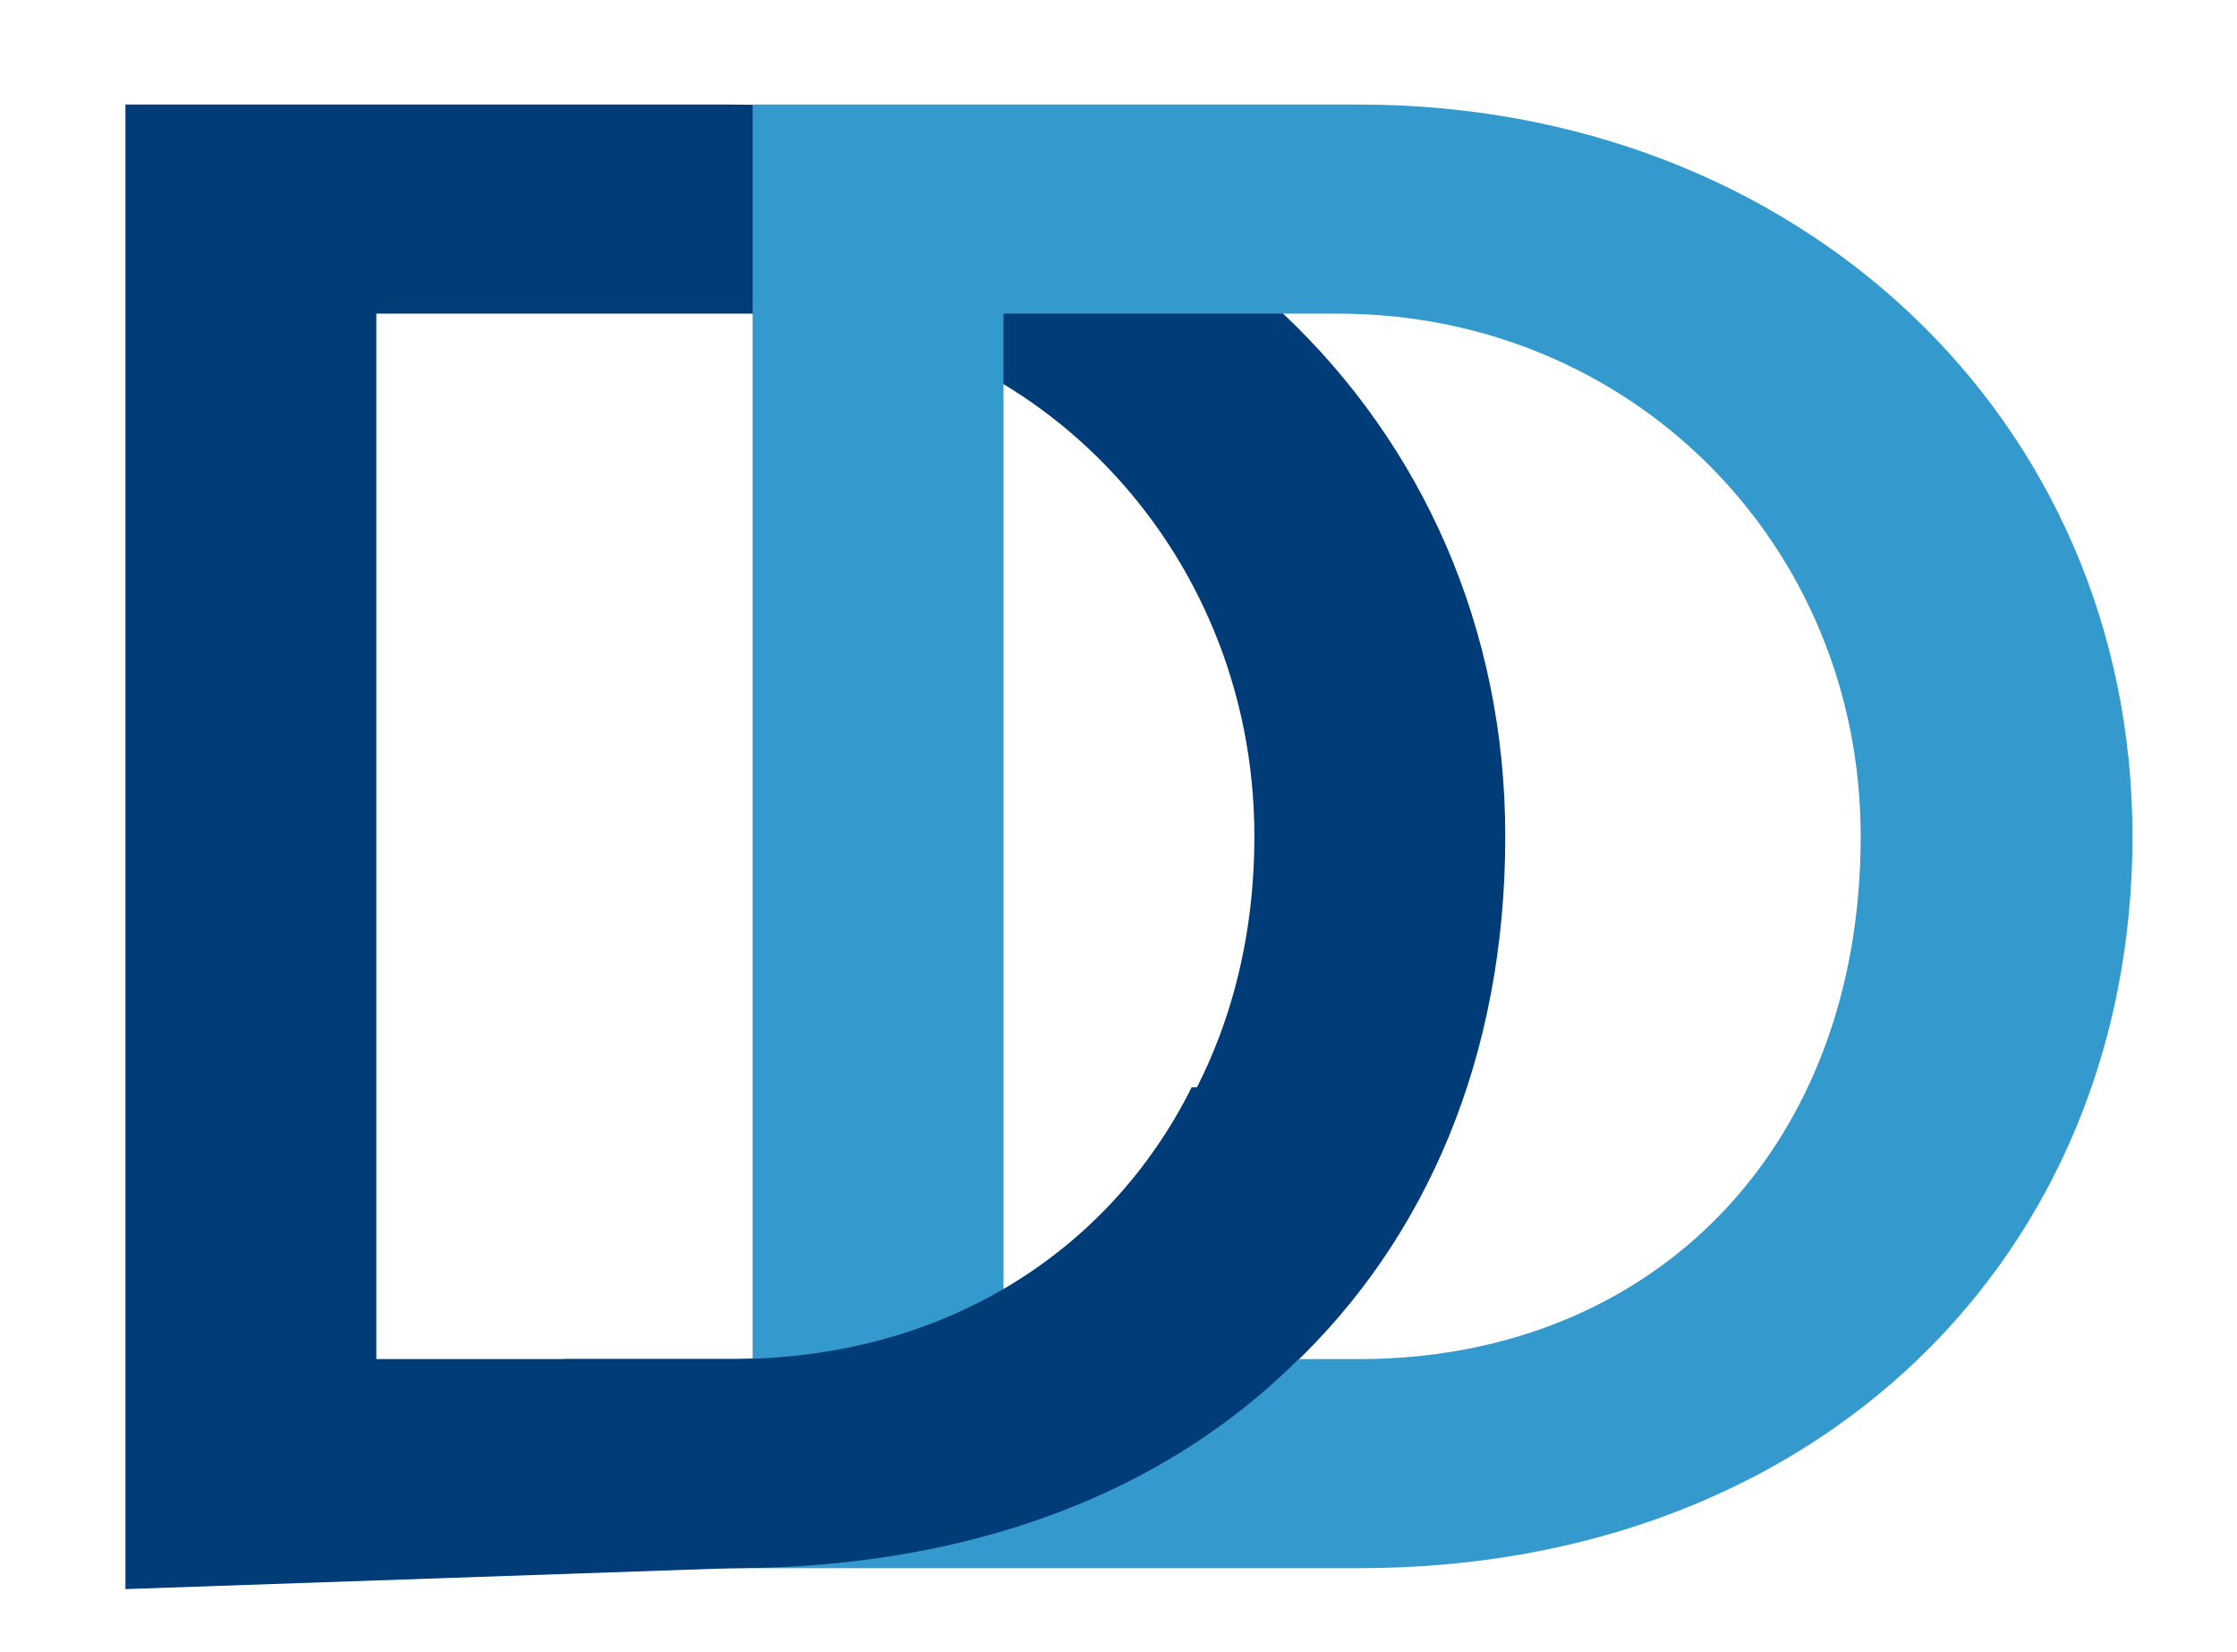 <?xml version="1.0" encoding="utf-8"?>
<!-- Generator: Adobe Illustrator 21.0.2, SVG Export Plug-In . SVG Version: 6.00 Build 0)  -->
<svg version="1.1" id="Layer_1" xmlns="http://www.w3.org/2000/svg" xmlns:xlink="http://www.w3.org/1999/xlink" x="0px" y="0px"
	 viewBox="0 0 10.7 7.9" style="enable-background:new 0 0 10.7 7.9;" xml:space="preserve">
<style type="text/css">
	.st0{fill:#003C77;}
	.st1{fill:#3499CC;}
</style>
<g id="Layer_4">
</g>
<g id="Layer_2">
</g>
<g id="Layer_1_1_">
	<g>
		<path class="st0" d="M0.6,7.6V0.5h2.9C5.6,0.5,7.2,2,7.2,4c0,2.1-1.5,3.5-3.7,3.5L0.6,7.6L0.6,7.6z M1.8,6.5h1.7
			C4.9,6.5,6,5.5,6,4c0-1.4-1.1-2.5-2.4-2.5H1.8V6.5z"/>
		<path class="st1" d="M6.5,0.5c2.1,0,3.7,1.5,3.7,3.5S8.7,7.5,6.5,7.5H3.6v-7H6.5z M4.8,6.5h1.7c1.4,0,2.4-1,2.4-2.5
			c0-1.4-1.1-2.5-2.5-2.5H4.8V6.5z"/>
		<path class="st0" d="M5.7,5.2C5.3,6,4.5,6.5,3.5,6.5H2.7l0,1h0.8c1.7,0,3-0.8,3.5-2.3H5.7z"/>
	</g>
</g>
<g id="Layer_3">
</g>
</svg>
